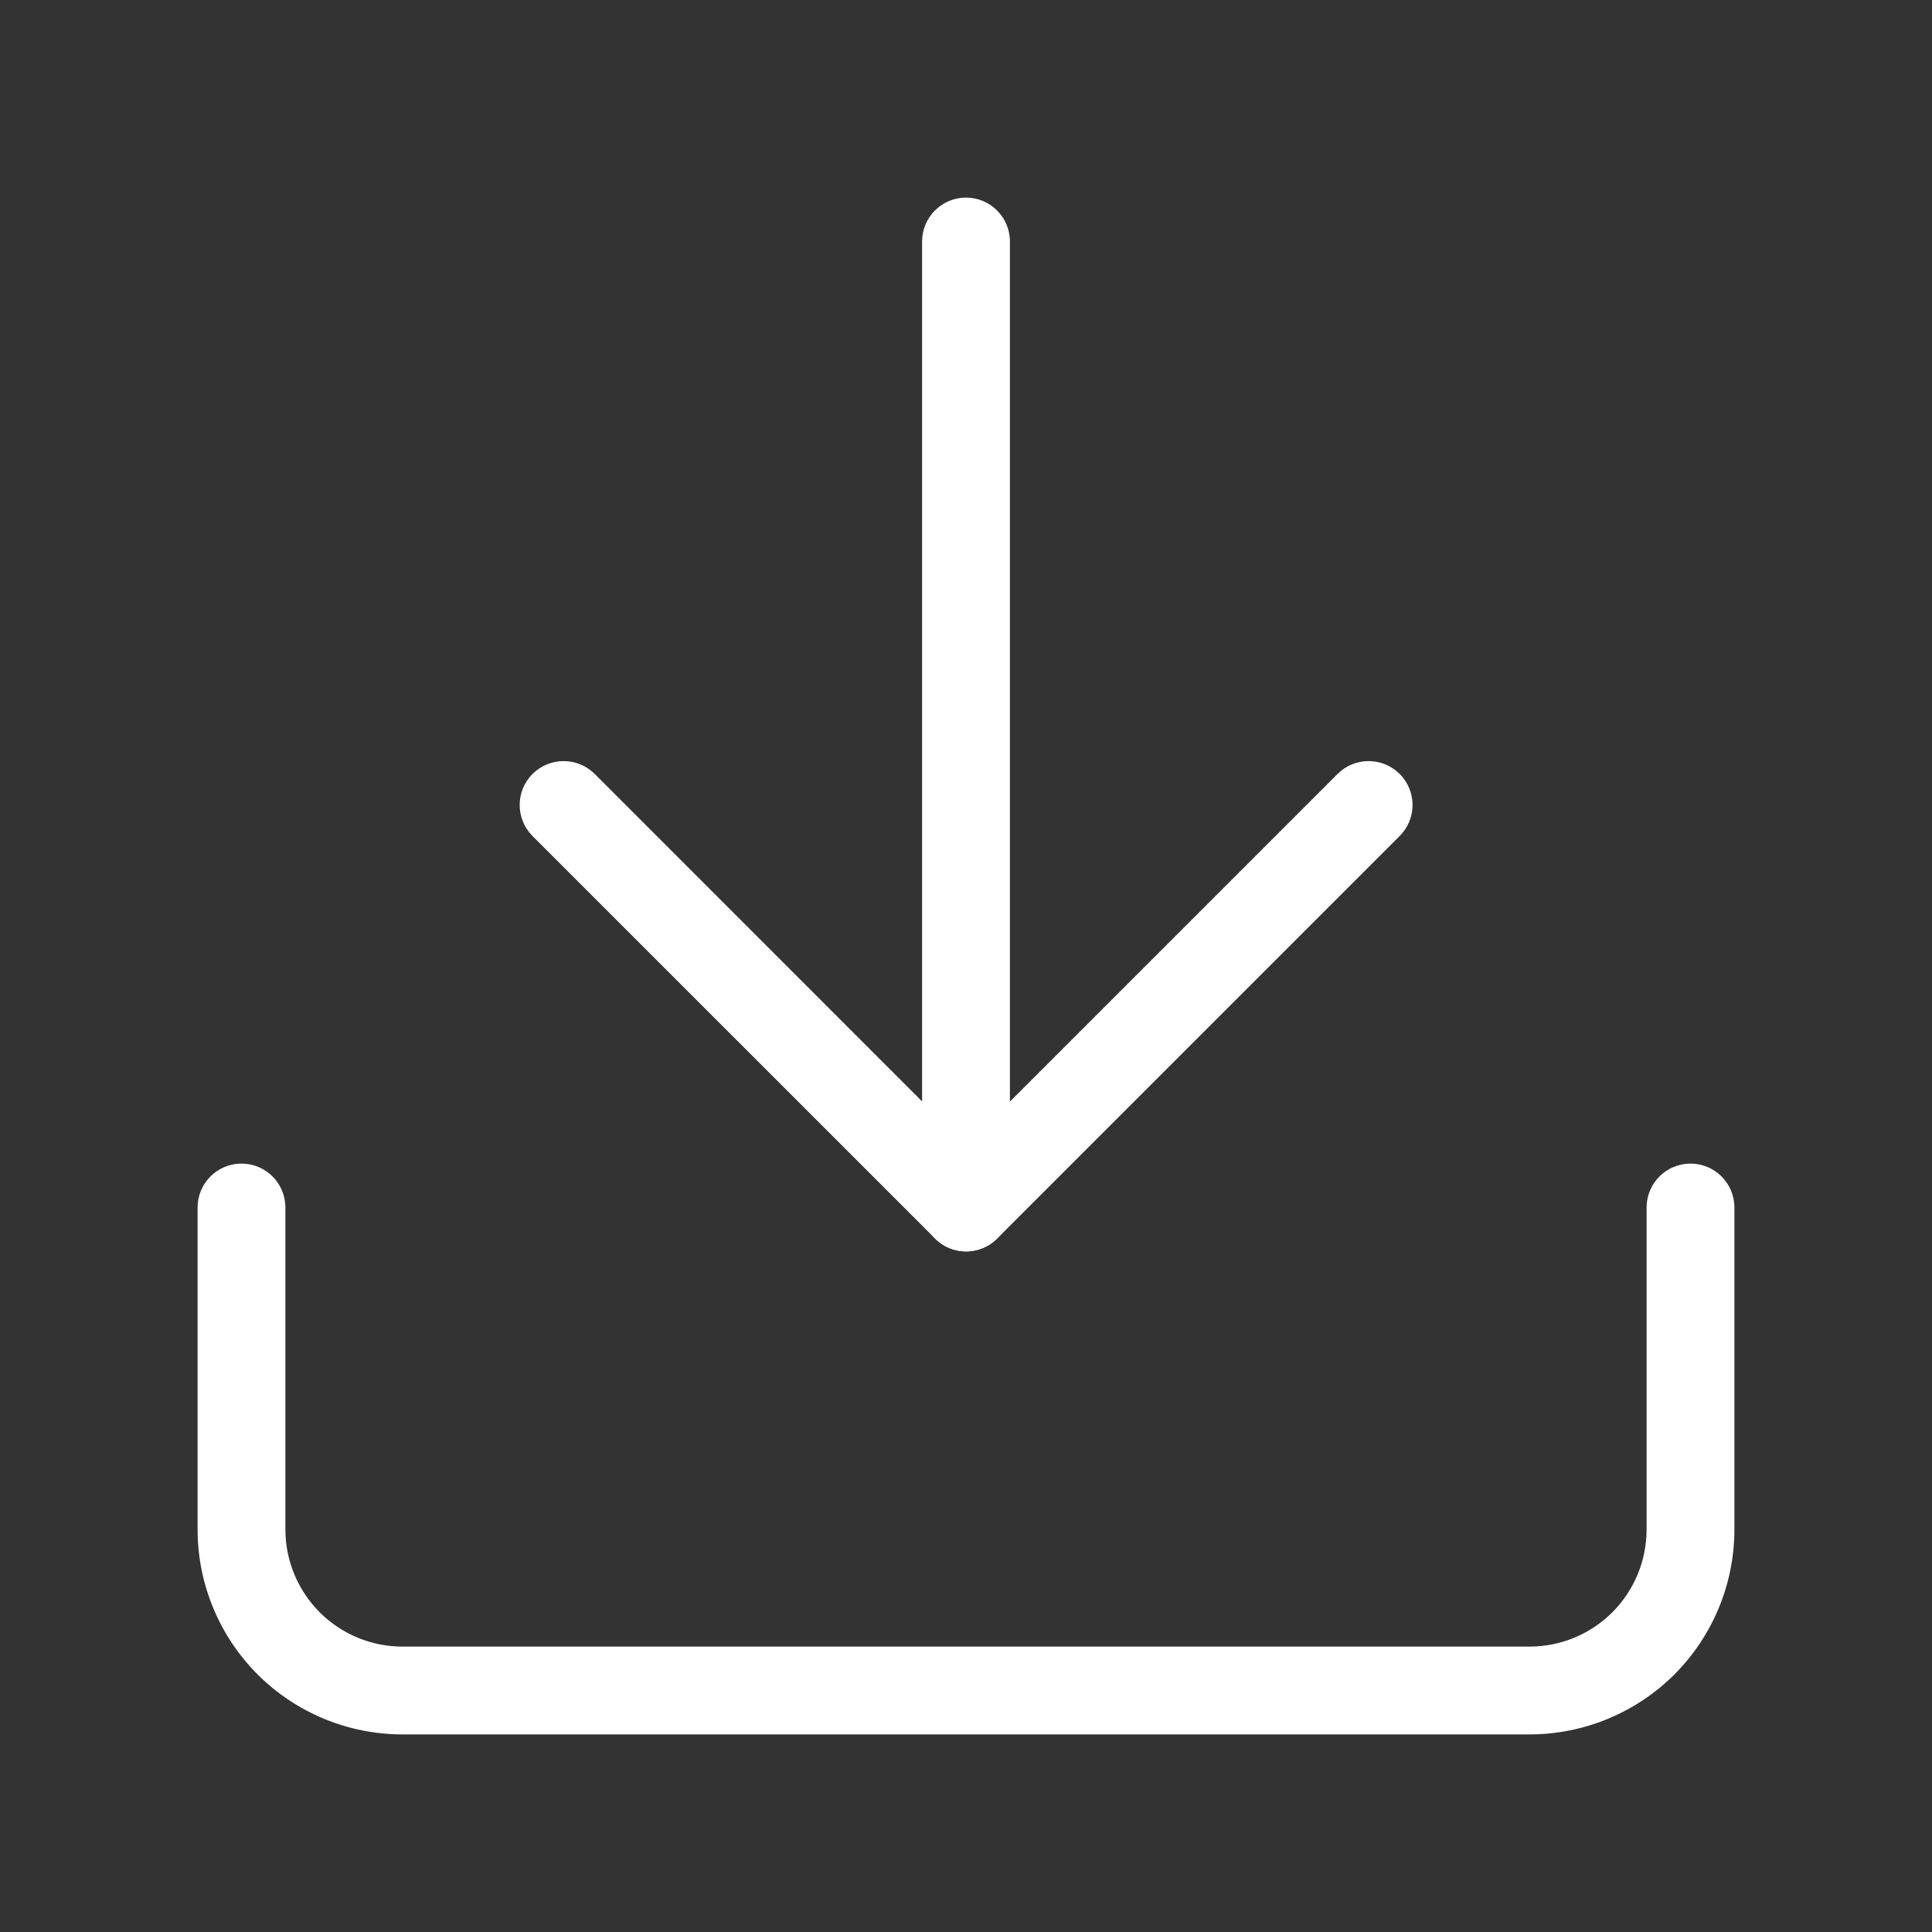 <svg width="22" height="22" viewBox="0 0 22 22" fill="none" xmlns="http://www.w3.org/2000/svg">
<rect x="0" y="0" width="22" height="22" fill="#333333" stroke="none"/>
<path fill-rule="evenodd" clip-rule="evenodd" d="M2.75 13.25C3.026 13.25 3.25 13.474 3.25 13.75V17.417C3.25 17.77 3.39 18.109 3.641 18.36C3.891 18.61 4.23 18.75 4.583 18.75H17.417C17.77 18.75 18.109 18.61 18.36 18.36C18.61 18.109 18.75 17.77 18.75 17.417V13.75C18.75 13.474 18.974 13.25 19.25 13.25C19.526 13.25 19.75 13.474 19.75 13.75V17.417C19.75 18.035 19.504 18.629 19.067 19.067C18.629 19.504 18.035 19.75 17.417 19.75H4.583C3.964 19.75 3.371 19.504 2.933 19.067C2.496 18.629 2.25 18.035 2.25 17.417V13.75C2.25 13.474 2.474 13.25 2.75 13.25Z" fill="white"/>
<path fill-rule="evenodd" clip-rule="evenodd" d="M6.064 8.813C6.26 8.618 6.576 8.618 6.772 8.813L11.001 13.043L15.231 8.813C15.426 8.618 15.743 8.618 15.938 8.813C16.134 9.008 16.134 9.325 15.938 9.52L11.355 14.103C11.16 14.299 10.843 14.299 10.648 14.103L6.064 9.52C5.869 9.325 5.869 9.008 6.064 8.813Z" fill="white"/>
<path fill-rule="evenodd" clip-rule="evenodd" d="M11 2.25C11.276 2.25 11.5 2.474 11.5 2.75V13.75C11.5 14.026 11.276 14.25 11 14.25C10.724 14.25 10.5 14.026 10.5 13.75V2.75C10.5 2.474 10.724 2.25 11 2.25Z" fill="white"/>
</svg>
